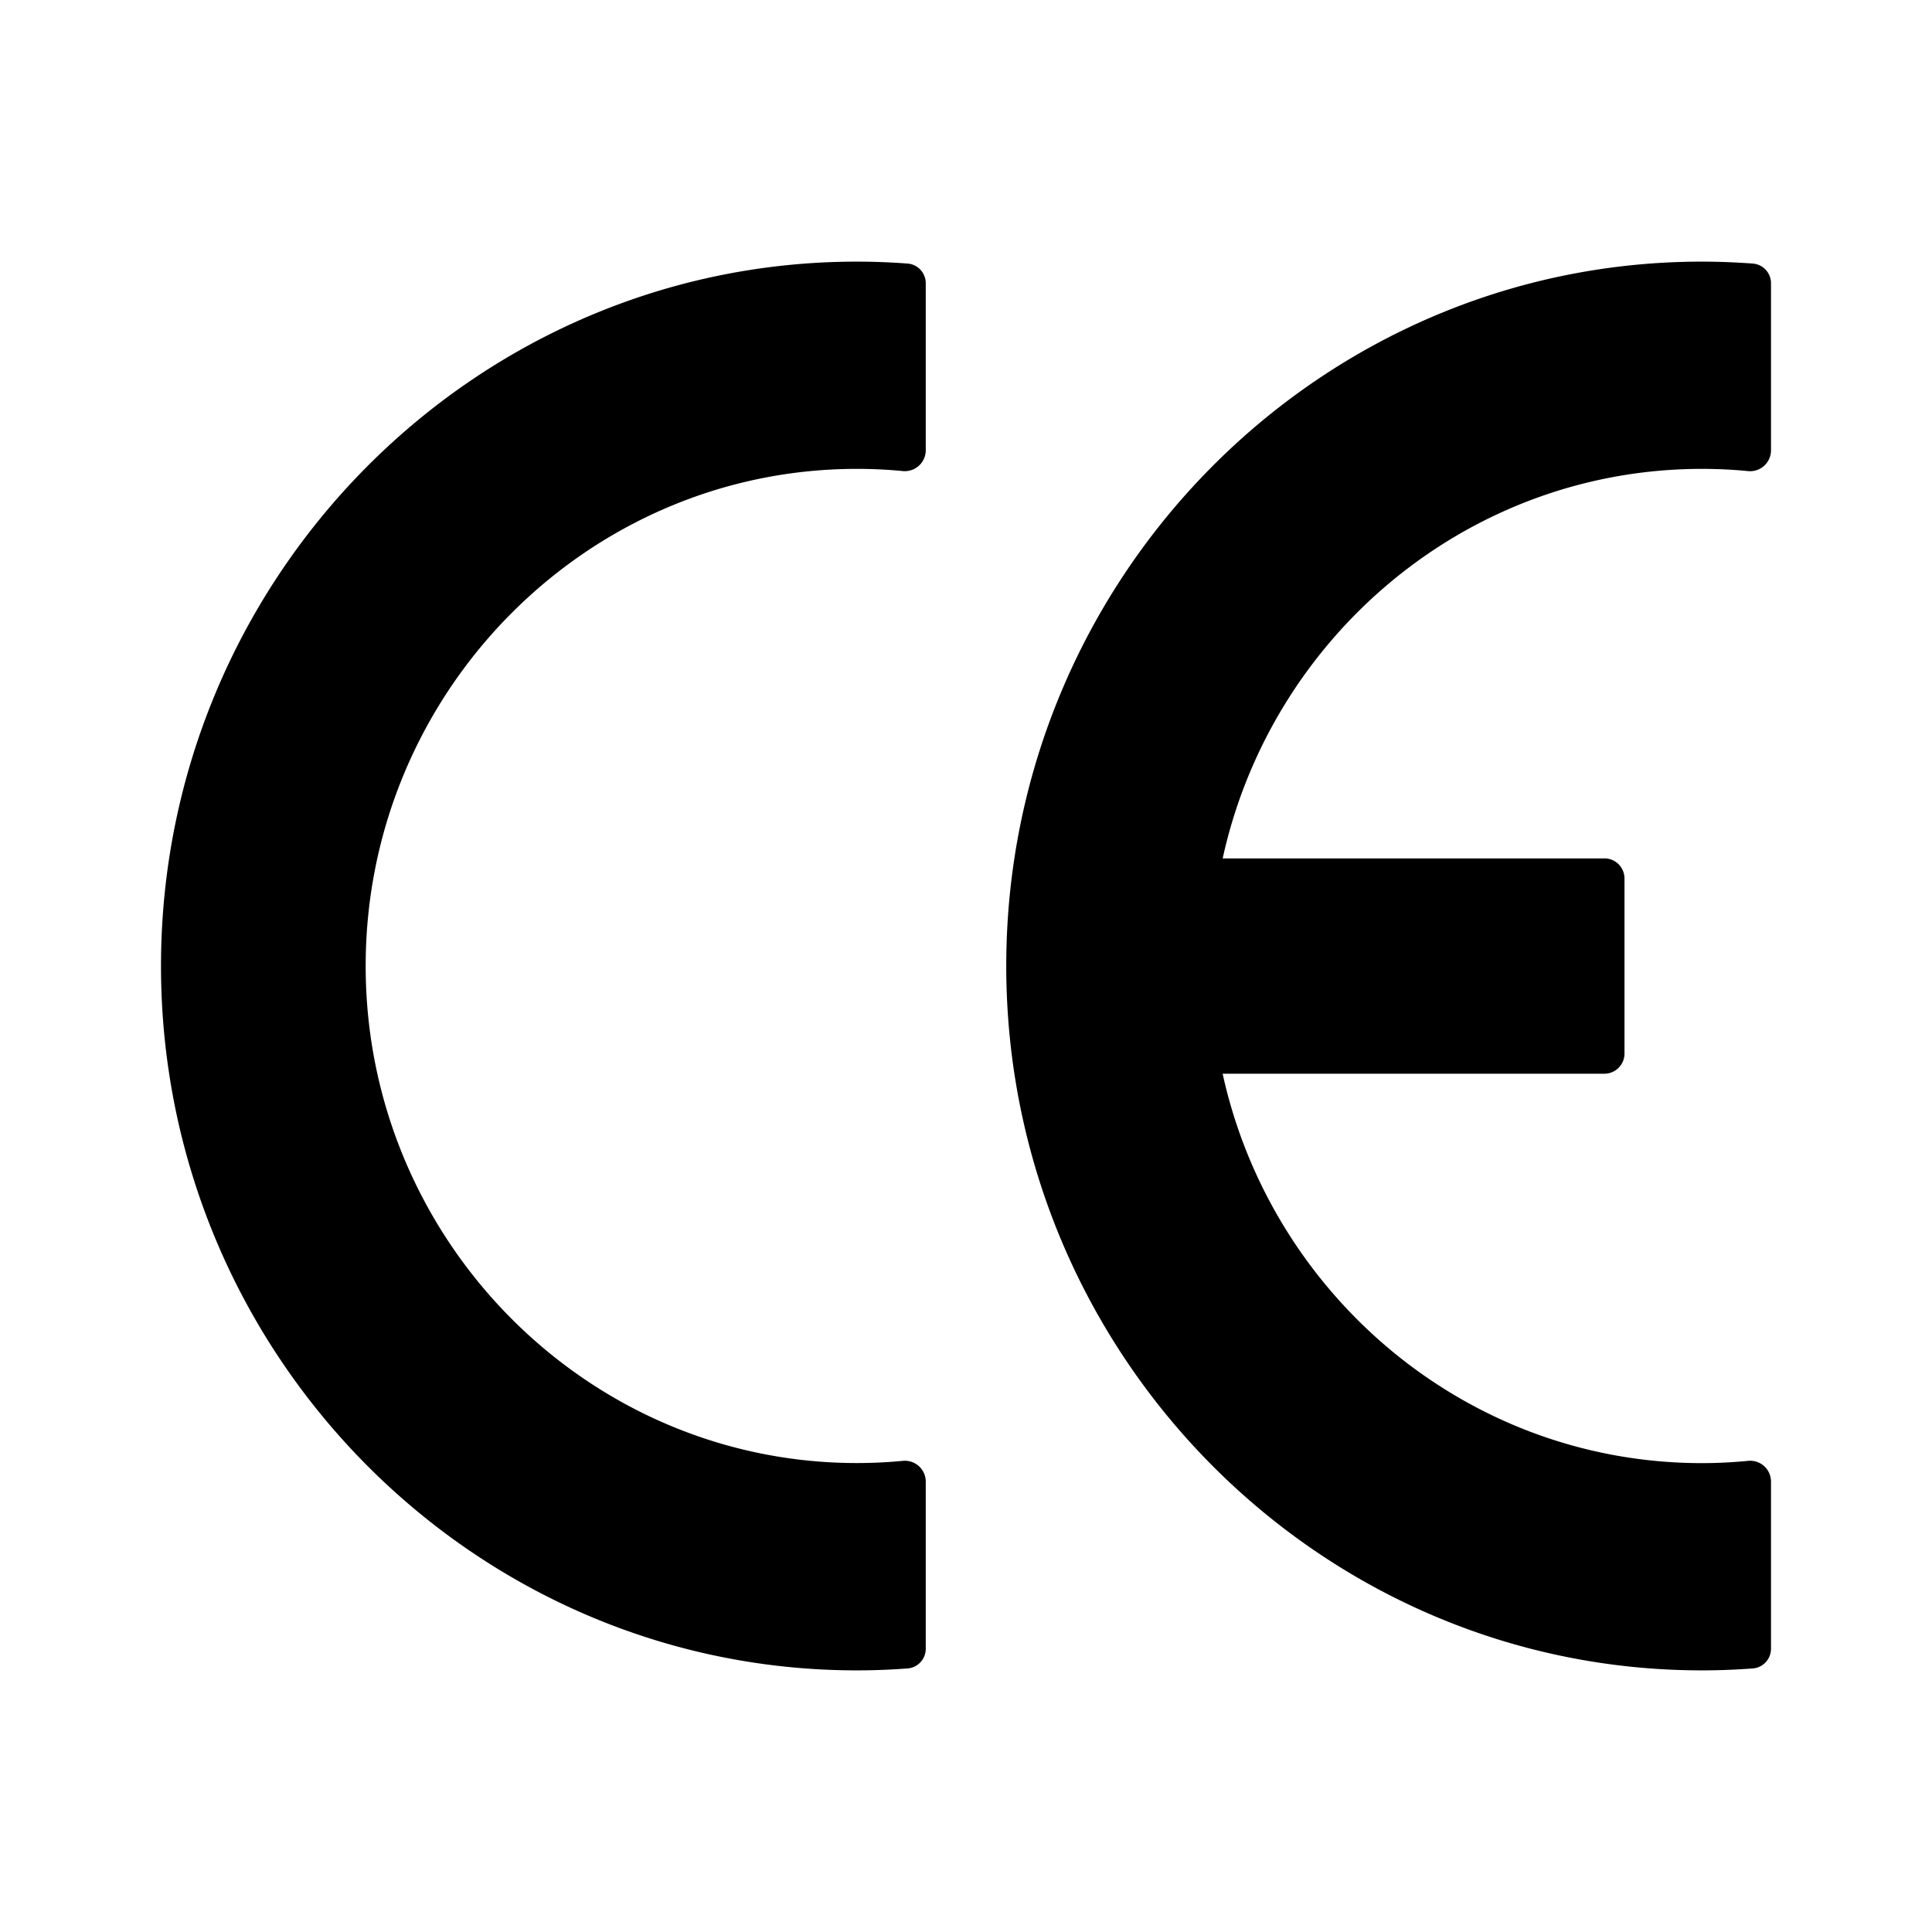 <svg viewBox="0 0 48 48" xmlns="http://www.w3.org/2000/svg">
  <path
    fill-rule="evenodd"
    clip-rule="evenodd"
    d="M23 36.803a.518.518 0 0 0-.572-.508 12.15 12.15 0 0 1-1.139.054c-6.719 0-12.204-5.554-12.204-12.35 0-6.796 5.485-12.35 12.204-12.35.382 0 .762.018 1.137.054a.52.52 0 0 0 .574-.509V7.04a.49.49 0 0 0-.451-.492 16.927 16.927 0 0 0-1.26-.048C11.767 6.5 4 14.366 4 24.001 4 33.636 11.766 41.5 21.29 41.5c.423 0 .844-.017 1.259-.048A.49.49 0 0 0 23 40.96v-4.157Zm7.377-15.476v.002-.002Zm9.483 0h-9.483c1.211-5.527 6.092-9.678 11.907-9.678.384 0 .765.018 1.143.055a.519.519 0 0 0 .573-.509V7.04a.49.49 0 0 0-.452-.492c-.418-.03-.84-.048-1.264-.048C32.758 6.5 25 14.364 25 24s7.76 17.5 17.284 17.5c.425 0 .846-.017 1.264-.048A.49.49 0 0 0 44 40.96v-4.157a.517.517 0 0 0-.572-.508c-.377.036-.76.056-1.144.056-5.816 0-10.697-4.152-11.908-9.675h9.484a.5.5 0 0 0 .5-.5v-4.35a.5.5 0 0 0-.5-.5Z"
  />
</svg>
